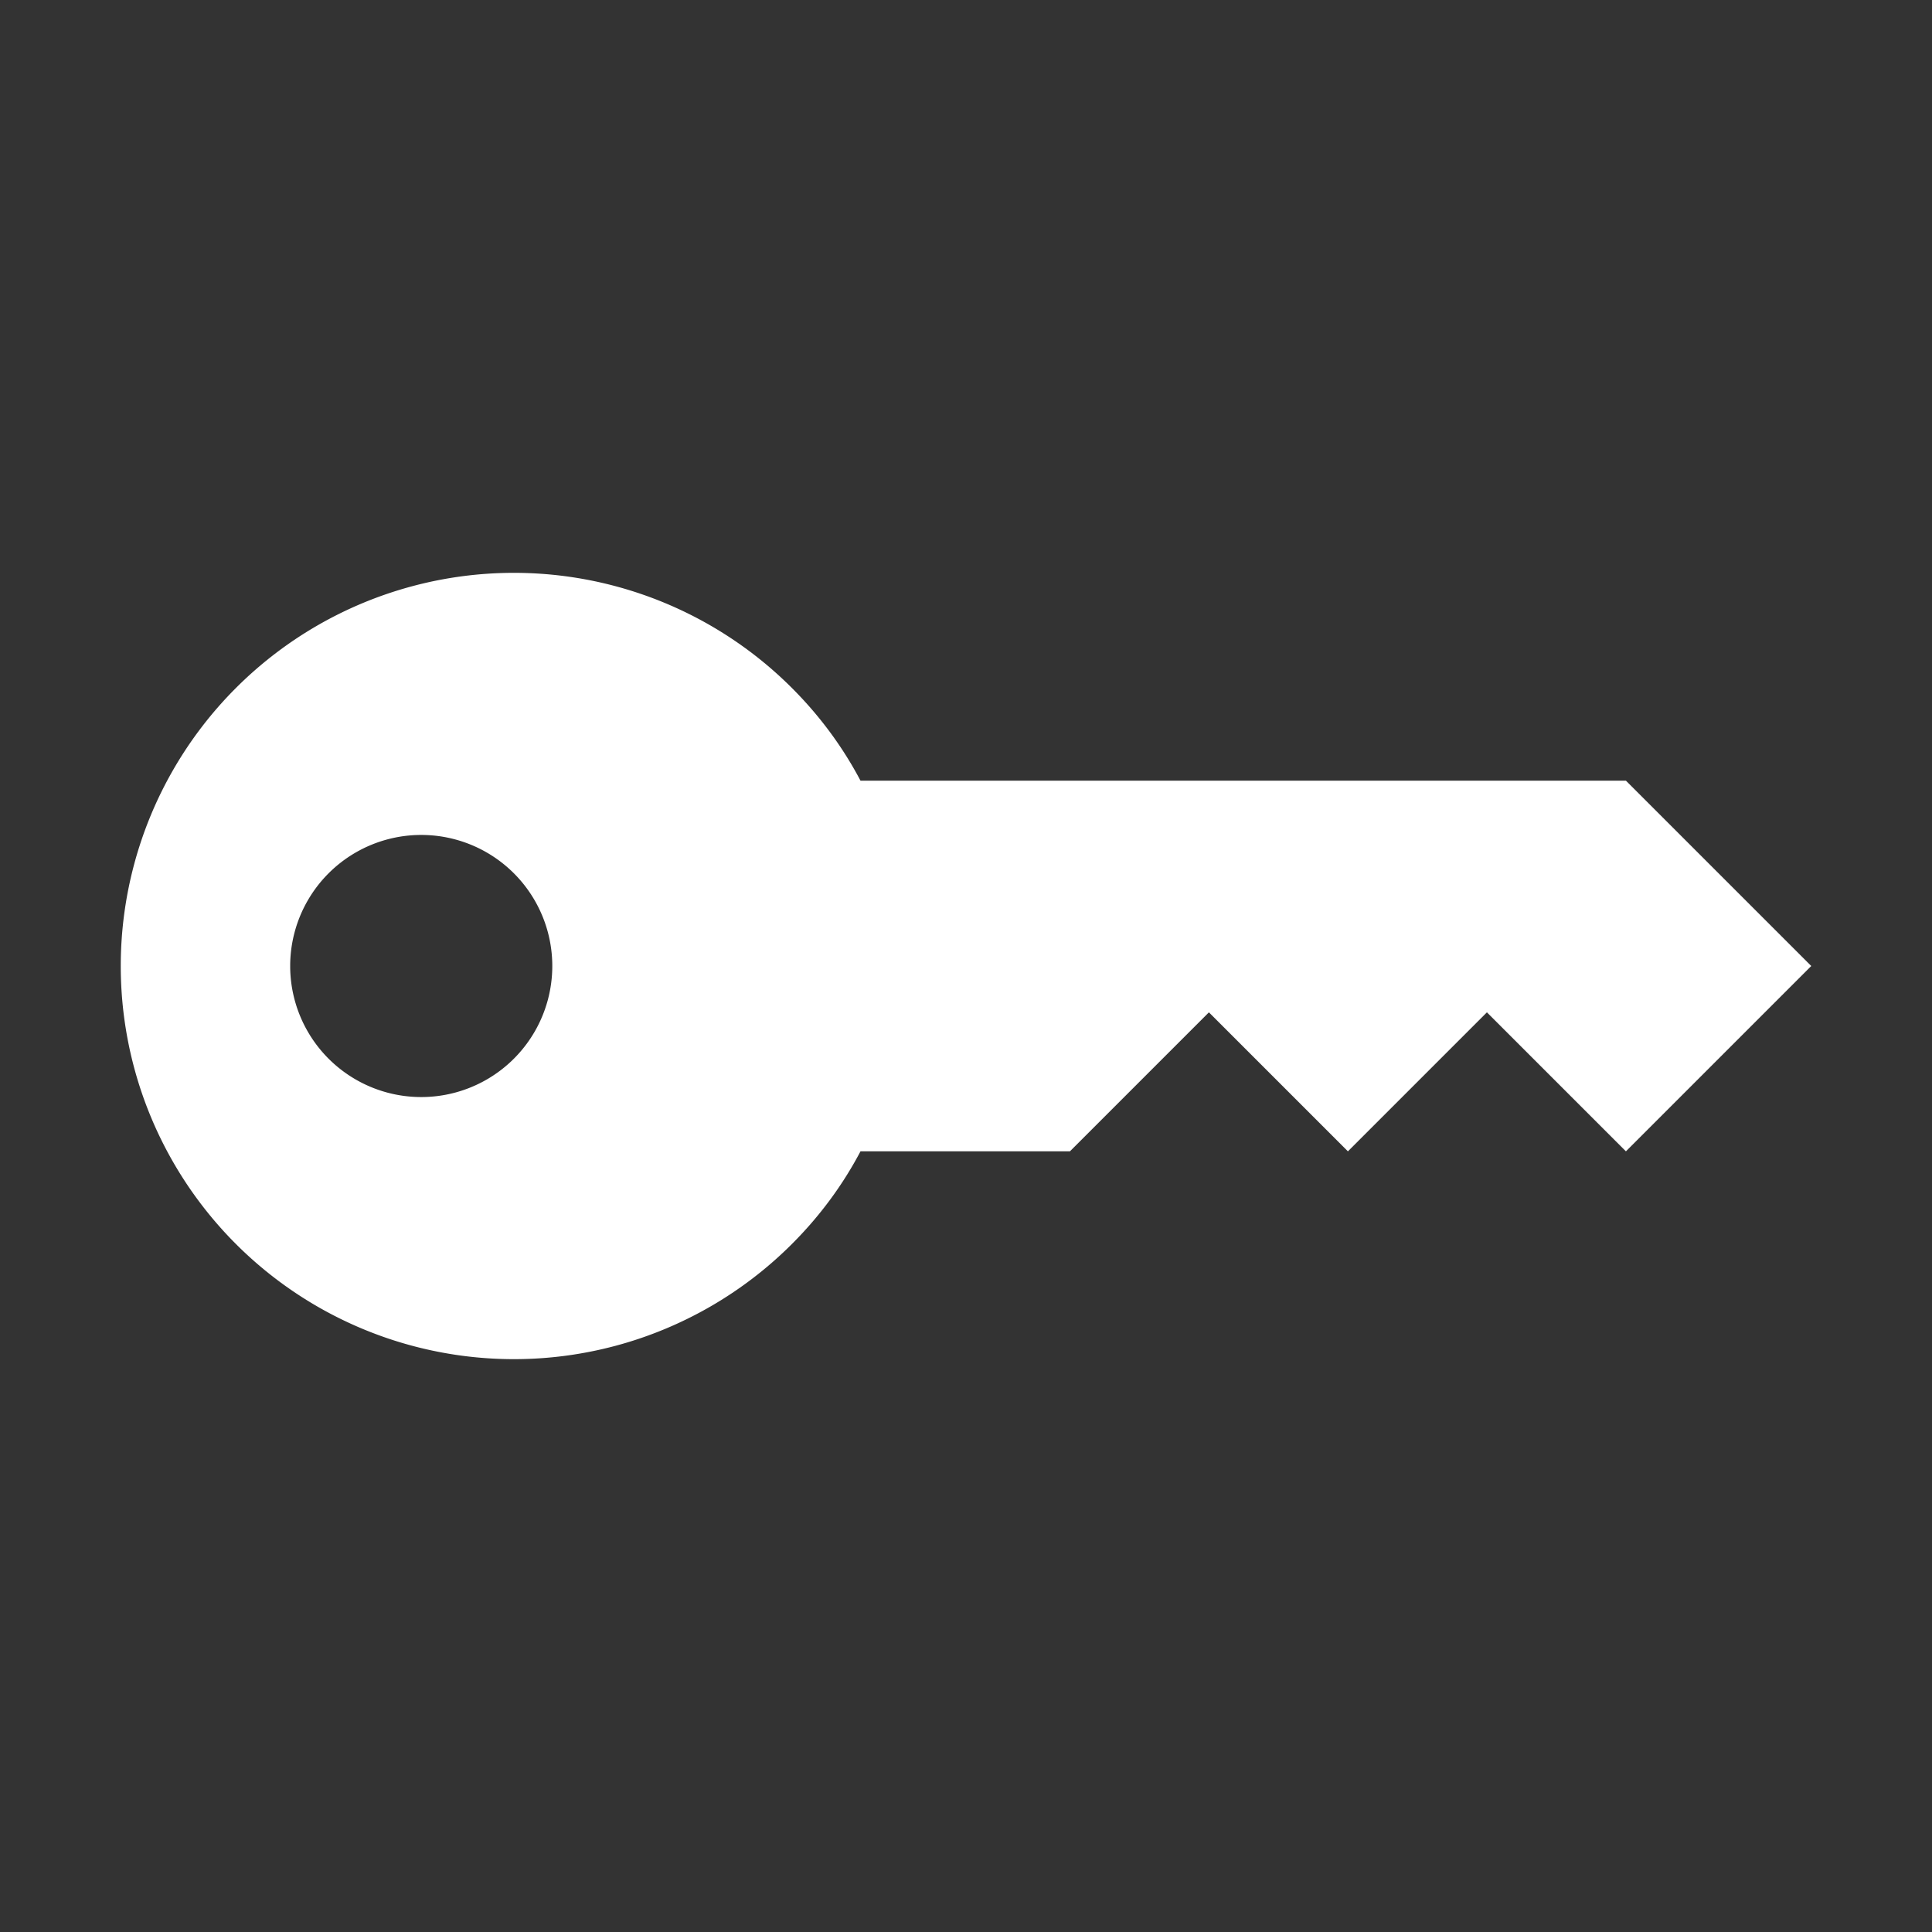 <svg height="256" viewBox="0 0 256 256" width="256" xmlns="http://www.w3.org/2000/svg"><rect x="0" y="0" width="256" height="256" fill="#333333" stroke="none"/><path d="m215.442 103.442 24.558 24.558-24.558 24.558-18.418-18.418-18.418 18.418-18.418-18.418-18.418 18.418h-27.75c-2.333 4.42-5.341 8.534-9.086 12.279a52.095 52.095 0 0 1 -73.674 0 52.095 52.095 0 0 1 0-73.674 52.095 52.095 0 0 1 73.674 0c3.745 3.745 6.753 7.859 9.086 12.279zm-171.905 12.279a17.365 17.365 0 0 0 0 24.558 17.365 17.365 0 0 0 24.558 0 17.365 17.365 0 0 0 0-24.558 17.365 17.365 0 0 0 -24.558 0z" fill="#fff"/></svg>